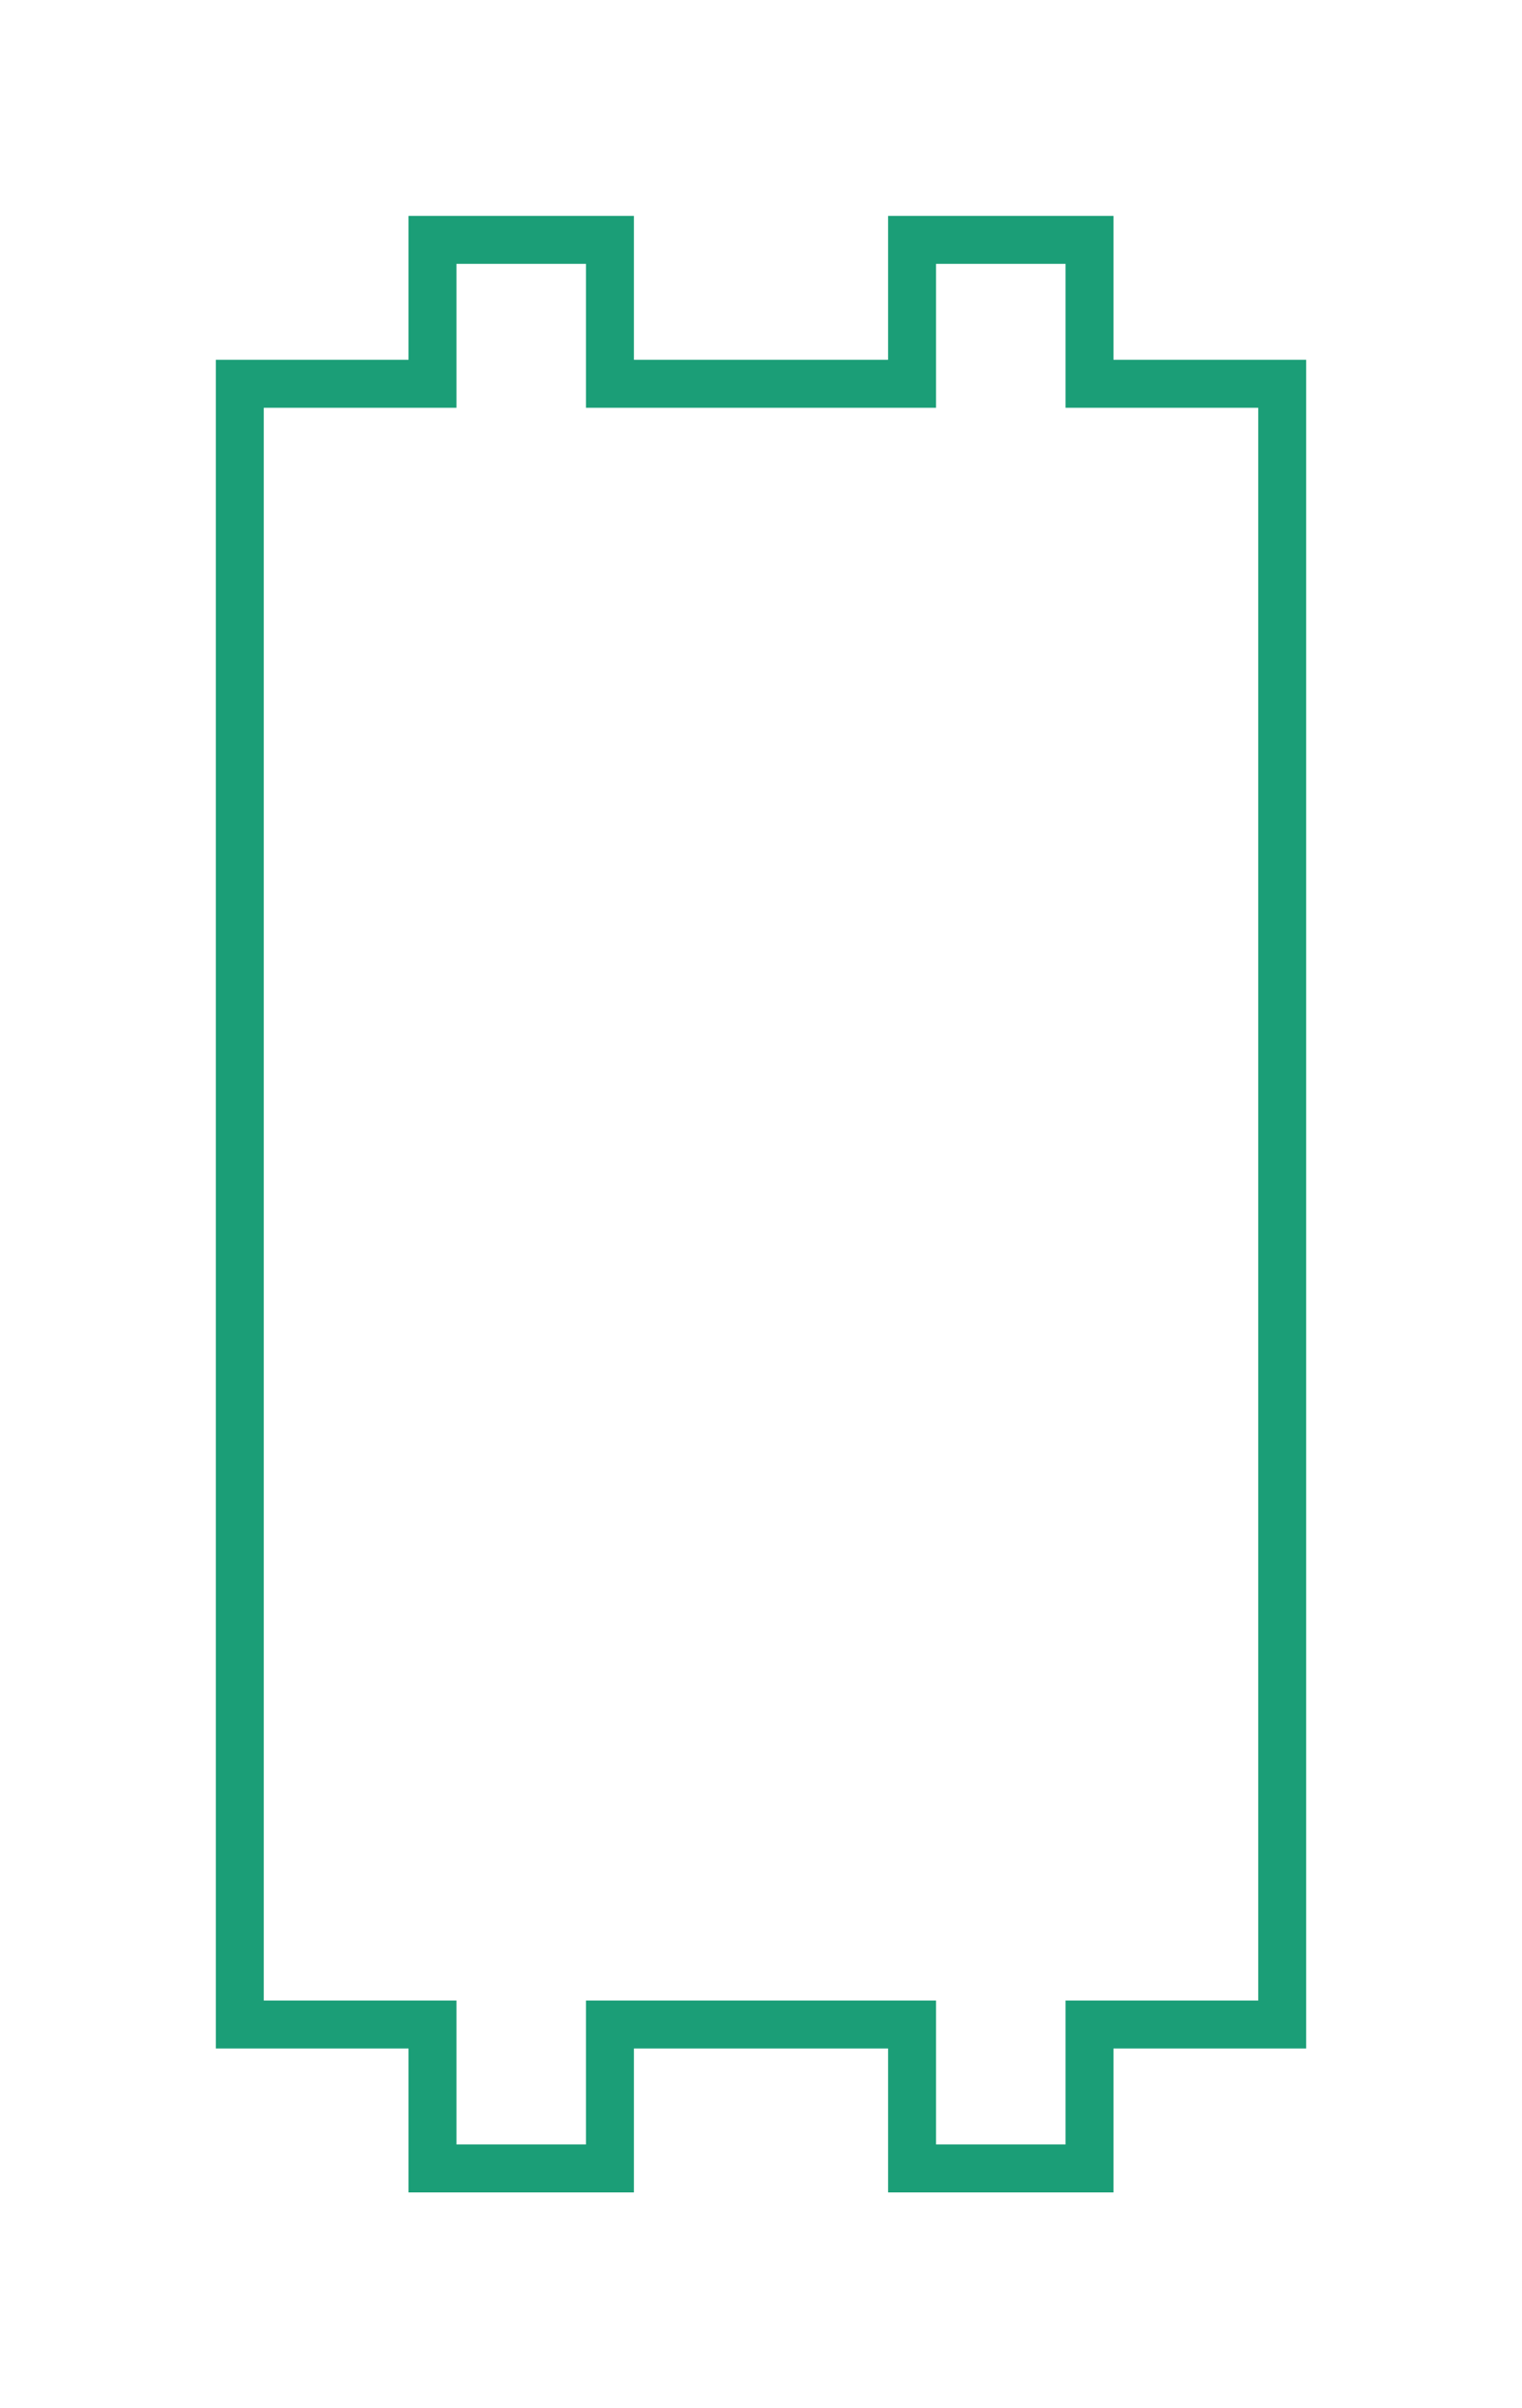 <?xml version="1.0" encoding="utf-8" ?>
<svg baseProfile="full" height="50.2mm" version="1.1" viewBox="-15.868,-25.1,31.736,50.2" width="31.736mm" xmlns="http://www.w3.org/2000/svg" xmlns:ev="http://www.w3.org/2001/xml-events" xmlns:xlink="http://www.w3.org/1999/xlink"><defs /><g><path d="M 10.868 17.1 L 10.868 -17.1  L 6.85 -17.1  L 6.85 -20.1  L 3.15 -20.1  L 3.15 -17.1  L -3.15 -17.1  L -3.15 -20.1  L -6.85 -20.1  L -6.85 -17.1  L -10.868 -17.1  L -10.868 17.1  L -6.85 17.1  L -6.85 20.1  L -3.15 20.1  L -3.15 17.1  L 3.15 17.1  L 3.15 20.1  L 6.85 20.1  L 6.85 17.1  z" fill="none" stroke="rgb(27, 158, 119)" /></g></svg>